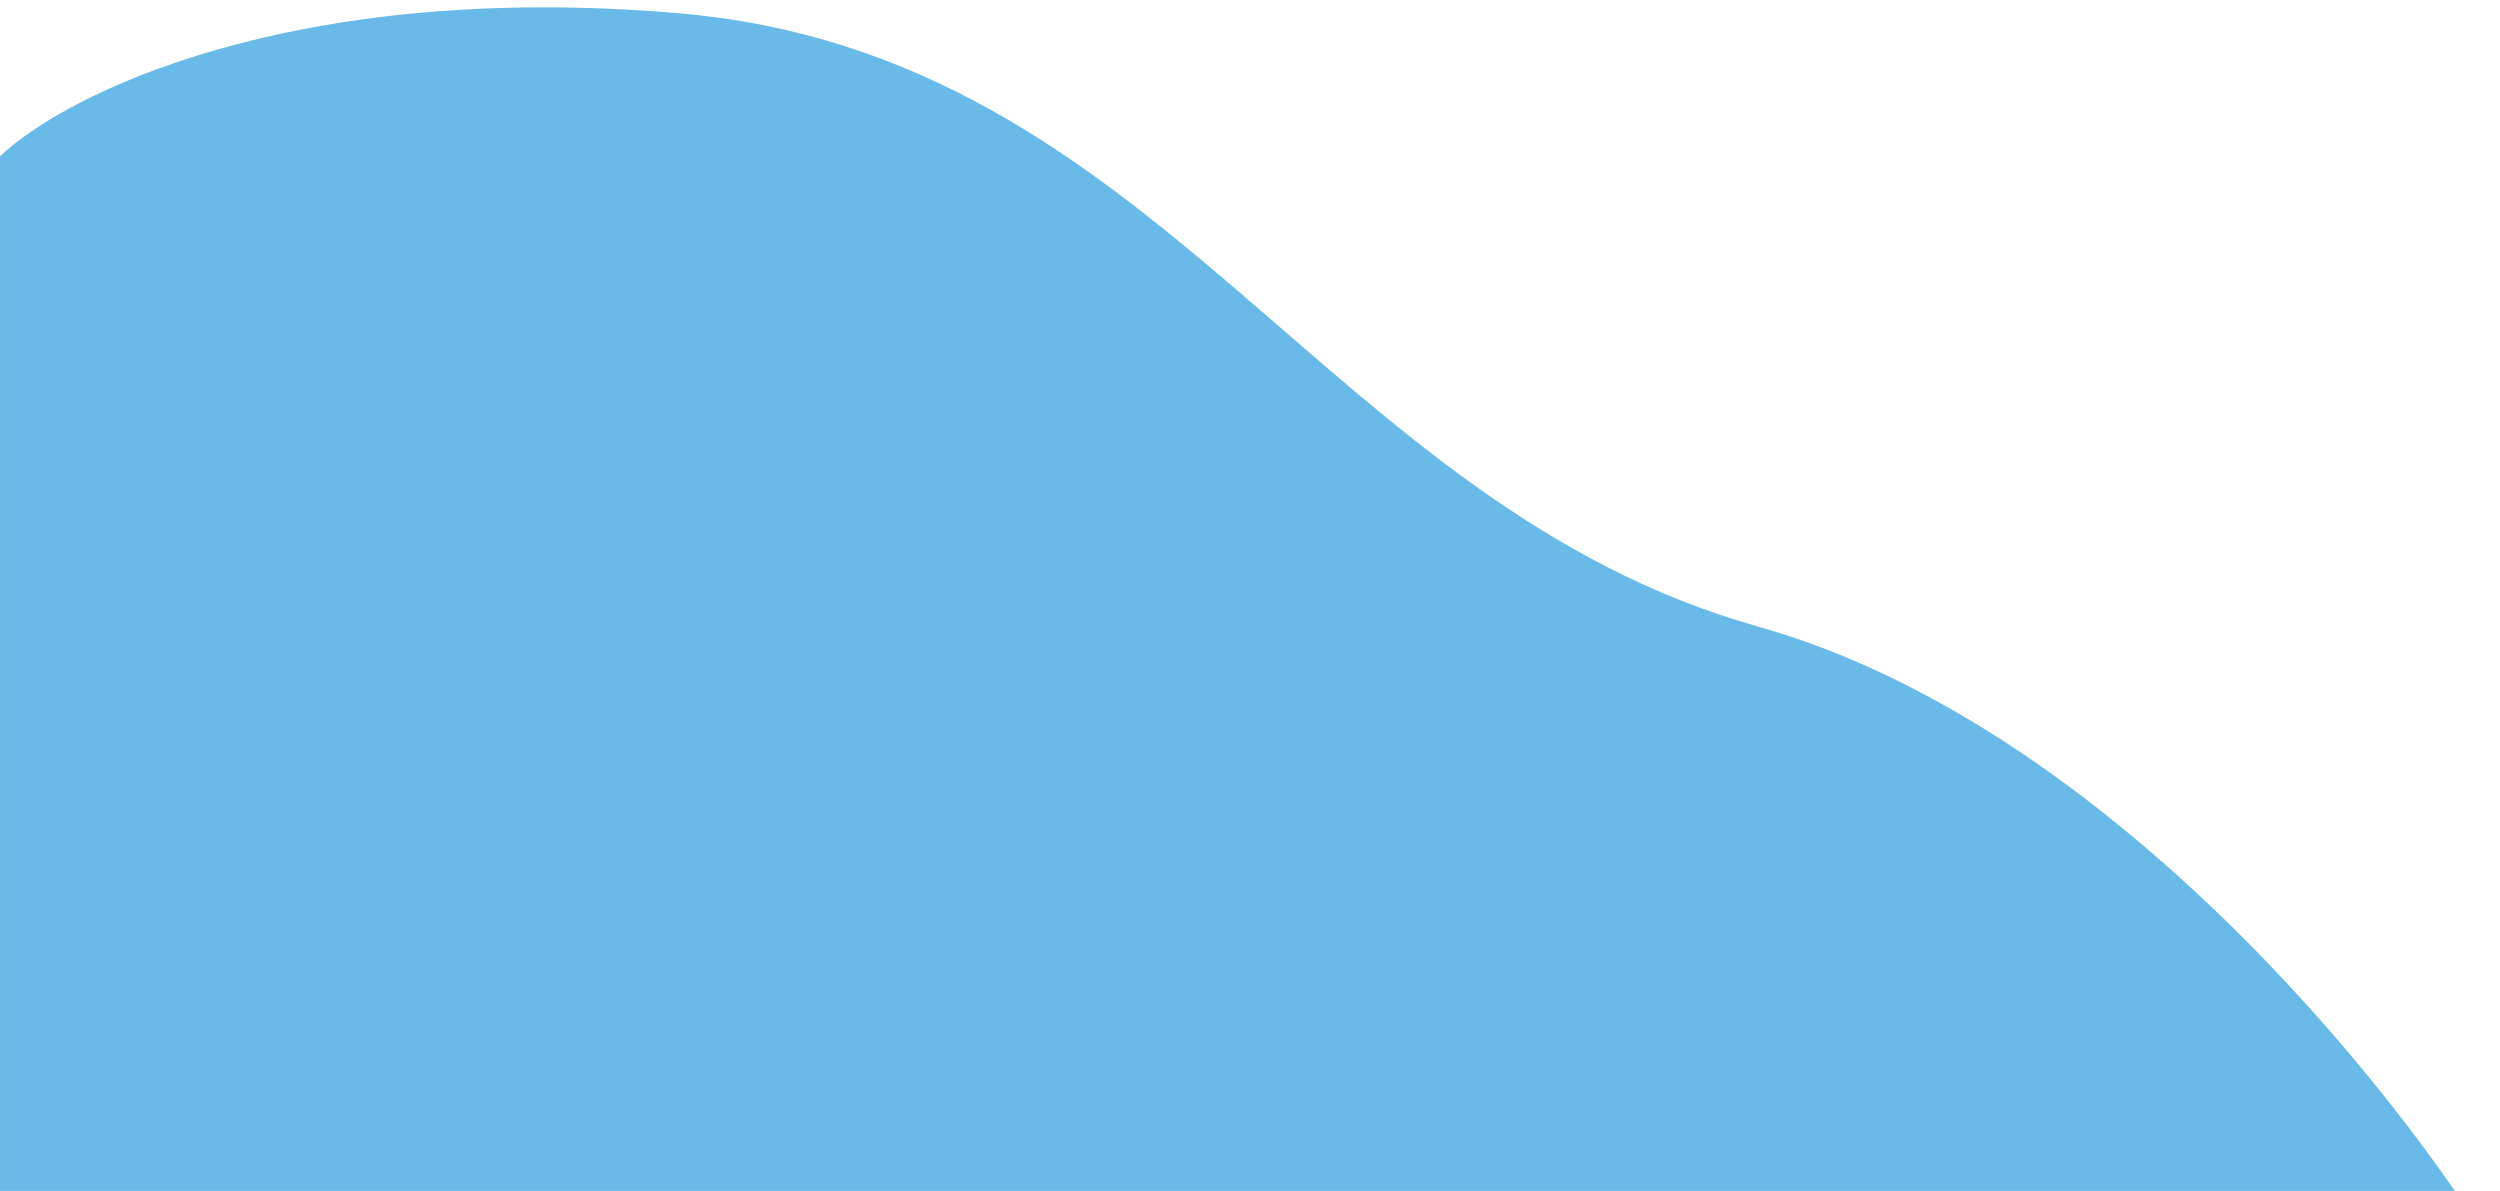 <svg xmlns="http://www.w3.org/2000/svg" width="254" height="121" fill="none"><path fill="#69BAE8" d="M178.62 63.66c35.396 9.973 65.002 47.092 75.381 64.406h-254V15.876C6.556 9.643 29.498-1.991 68.827 1.333c49.161 4.155 65.548 49.862 109.793 62.327Z"/></svg>